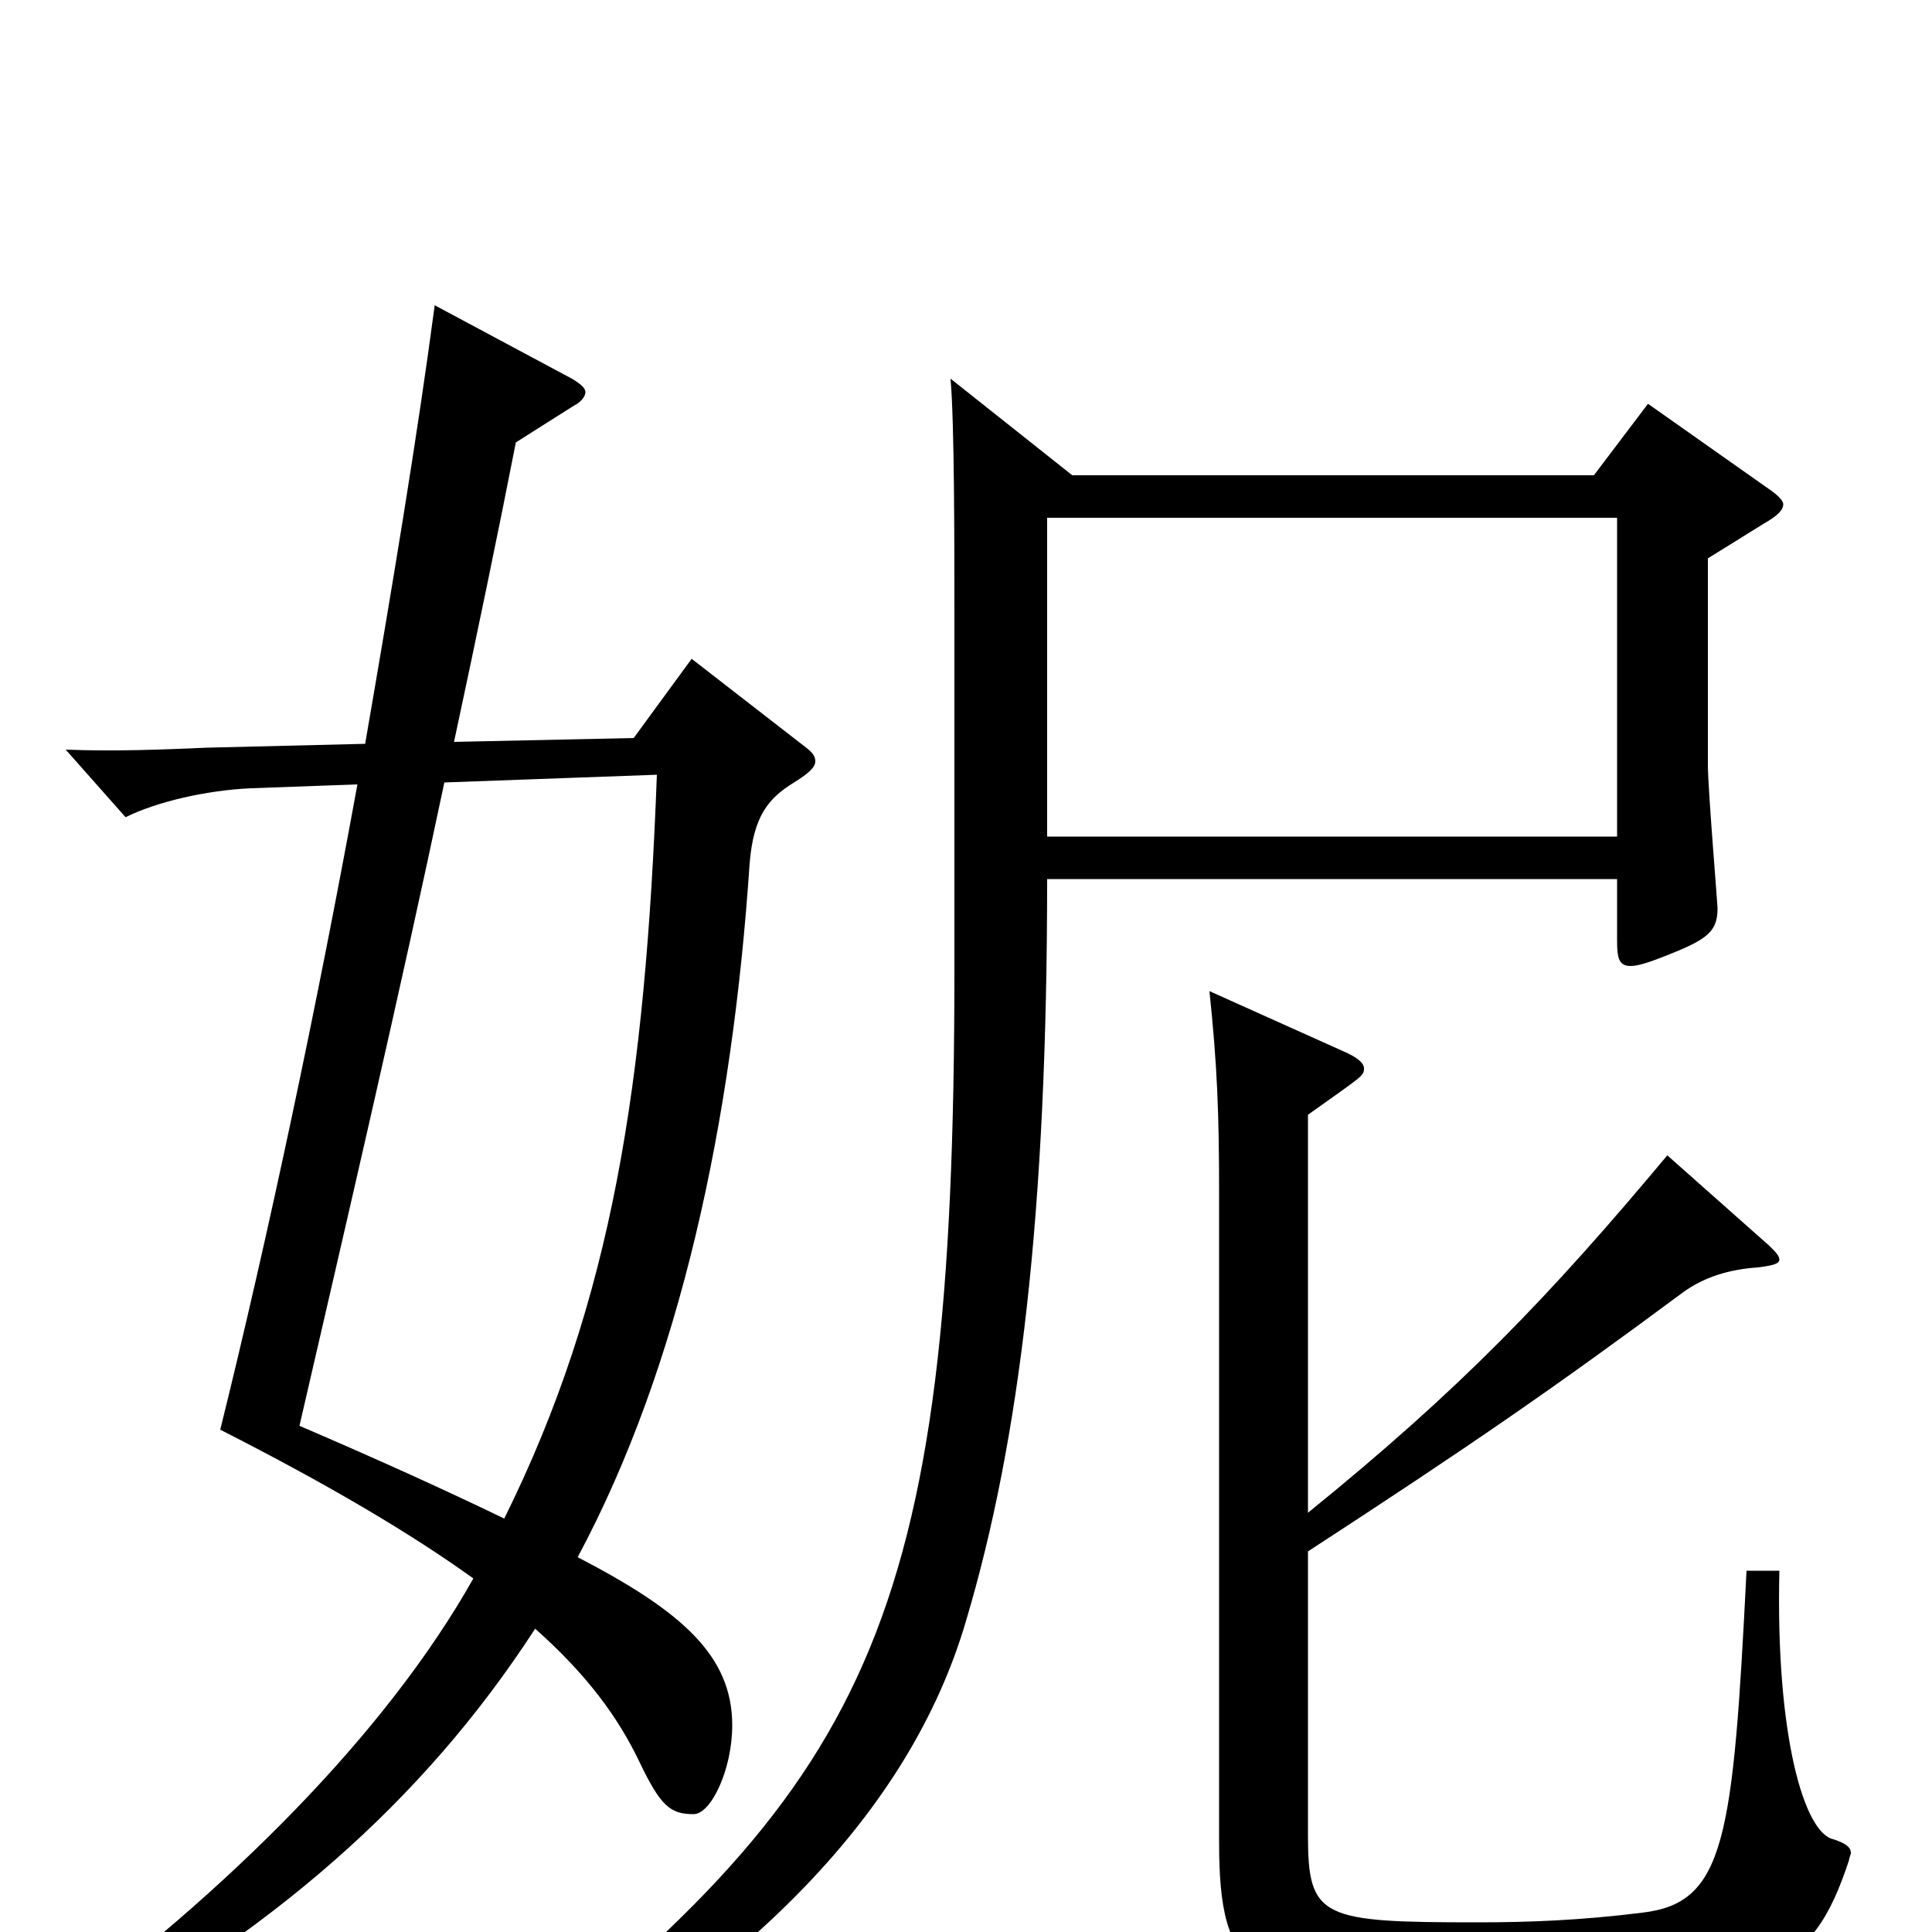 <svg xmlns="http://www.w3.org/2000/svg" viewBox="0 -1000 1000 1000">
	<path fill="#000000" d="M358 -659L328 -618L235 -616C247 -672 258 -725 267 -771L297 -790C301 -792 303 -795 303 -797C303 -799 301 -801 296 -804L225 -842C216 -774 203 -696 189 -615L107 -613C84 -612 59 -611 34 -612L65 -577C81 -585 107 -591 130 -592L185 -594C164 -479 139 -361 114 -260C171 -231 213 -206 245 -183C200 -103 118 -21 24 48L33 59C139 1 218 -66 277 -157C304 -133 320 -111 331 -88C342 -65 347 -61 359 -61C368 -61 379 -84 379 -107C379 -143 353 -166 299 -194C352 -293 379 -419 388 -553C390 -578 398 -587 411 -595C419 -600 422 -603 422 -606C422 -609 420 -611 416 -614ZM340 -599C334 -439 317 -327 261 -214C232 -228 197 -244 155 -262C179 -366 207 -486 230 -595ZM853 -791L825 -754H555L492 -804C494 -781 494 -720 494 -678V-498C494 -156 450 -76 249 81L260 92C387 22 471 -62 500 -161C528 -255 542 -373 542 -545H837V-513C837 -504 838 -500 844 -500C848 -500 854 -502 864 -506C884 -514 889 -518 889 -530C889 -532 884 -592 884 -604V-711L913 -729C920 -733 923 -736 923 -739C923 -741 920 -744 914 -748ZM542 -567V-732H837V-567ZM904 -187C897 -48 893 -15 850 -10C818 -6 791 -5 765 -5C684 -5 677 -7 677 -50V-197C760 -251 805 -282 871 -331C882 -339 895 -343 910 -344C918 -345 921 -346 921 -348C921 -350 919 -352 916 -355L863 -402C802 -329 756 -281 677 -217V-423C705 -443 706 -443 706 -447C706 -450 702 -453 695 -456L626 -487C630 -449 631 -424 631 -383V-47C631 22 646 37 762 37C916 37 938 20 957 -37C957 -38 958 -40 958 -41C958 -44 955 -46 949 -48C934 -51 919 -101 921 -187Z"/>
</svg>